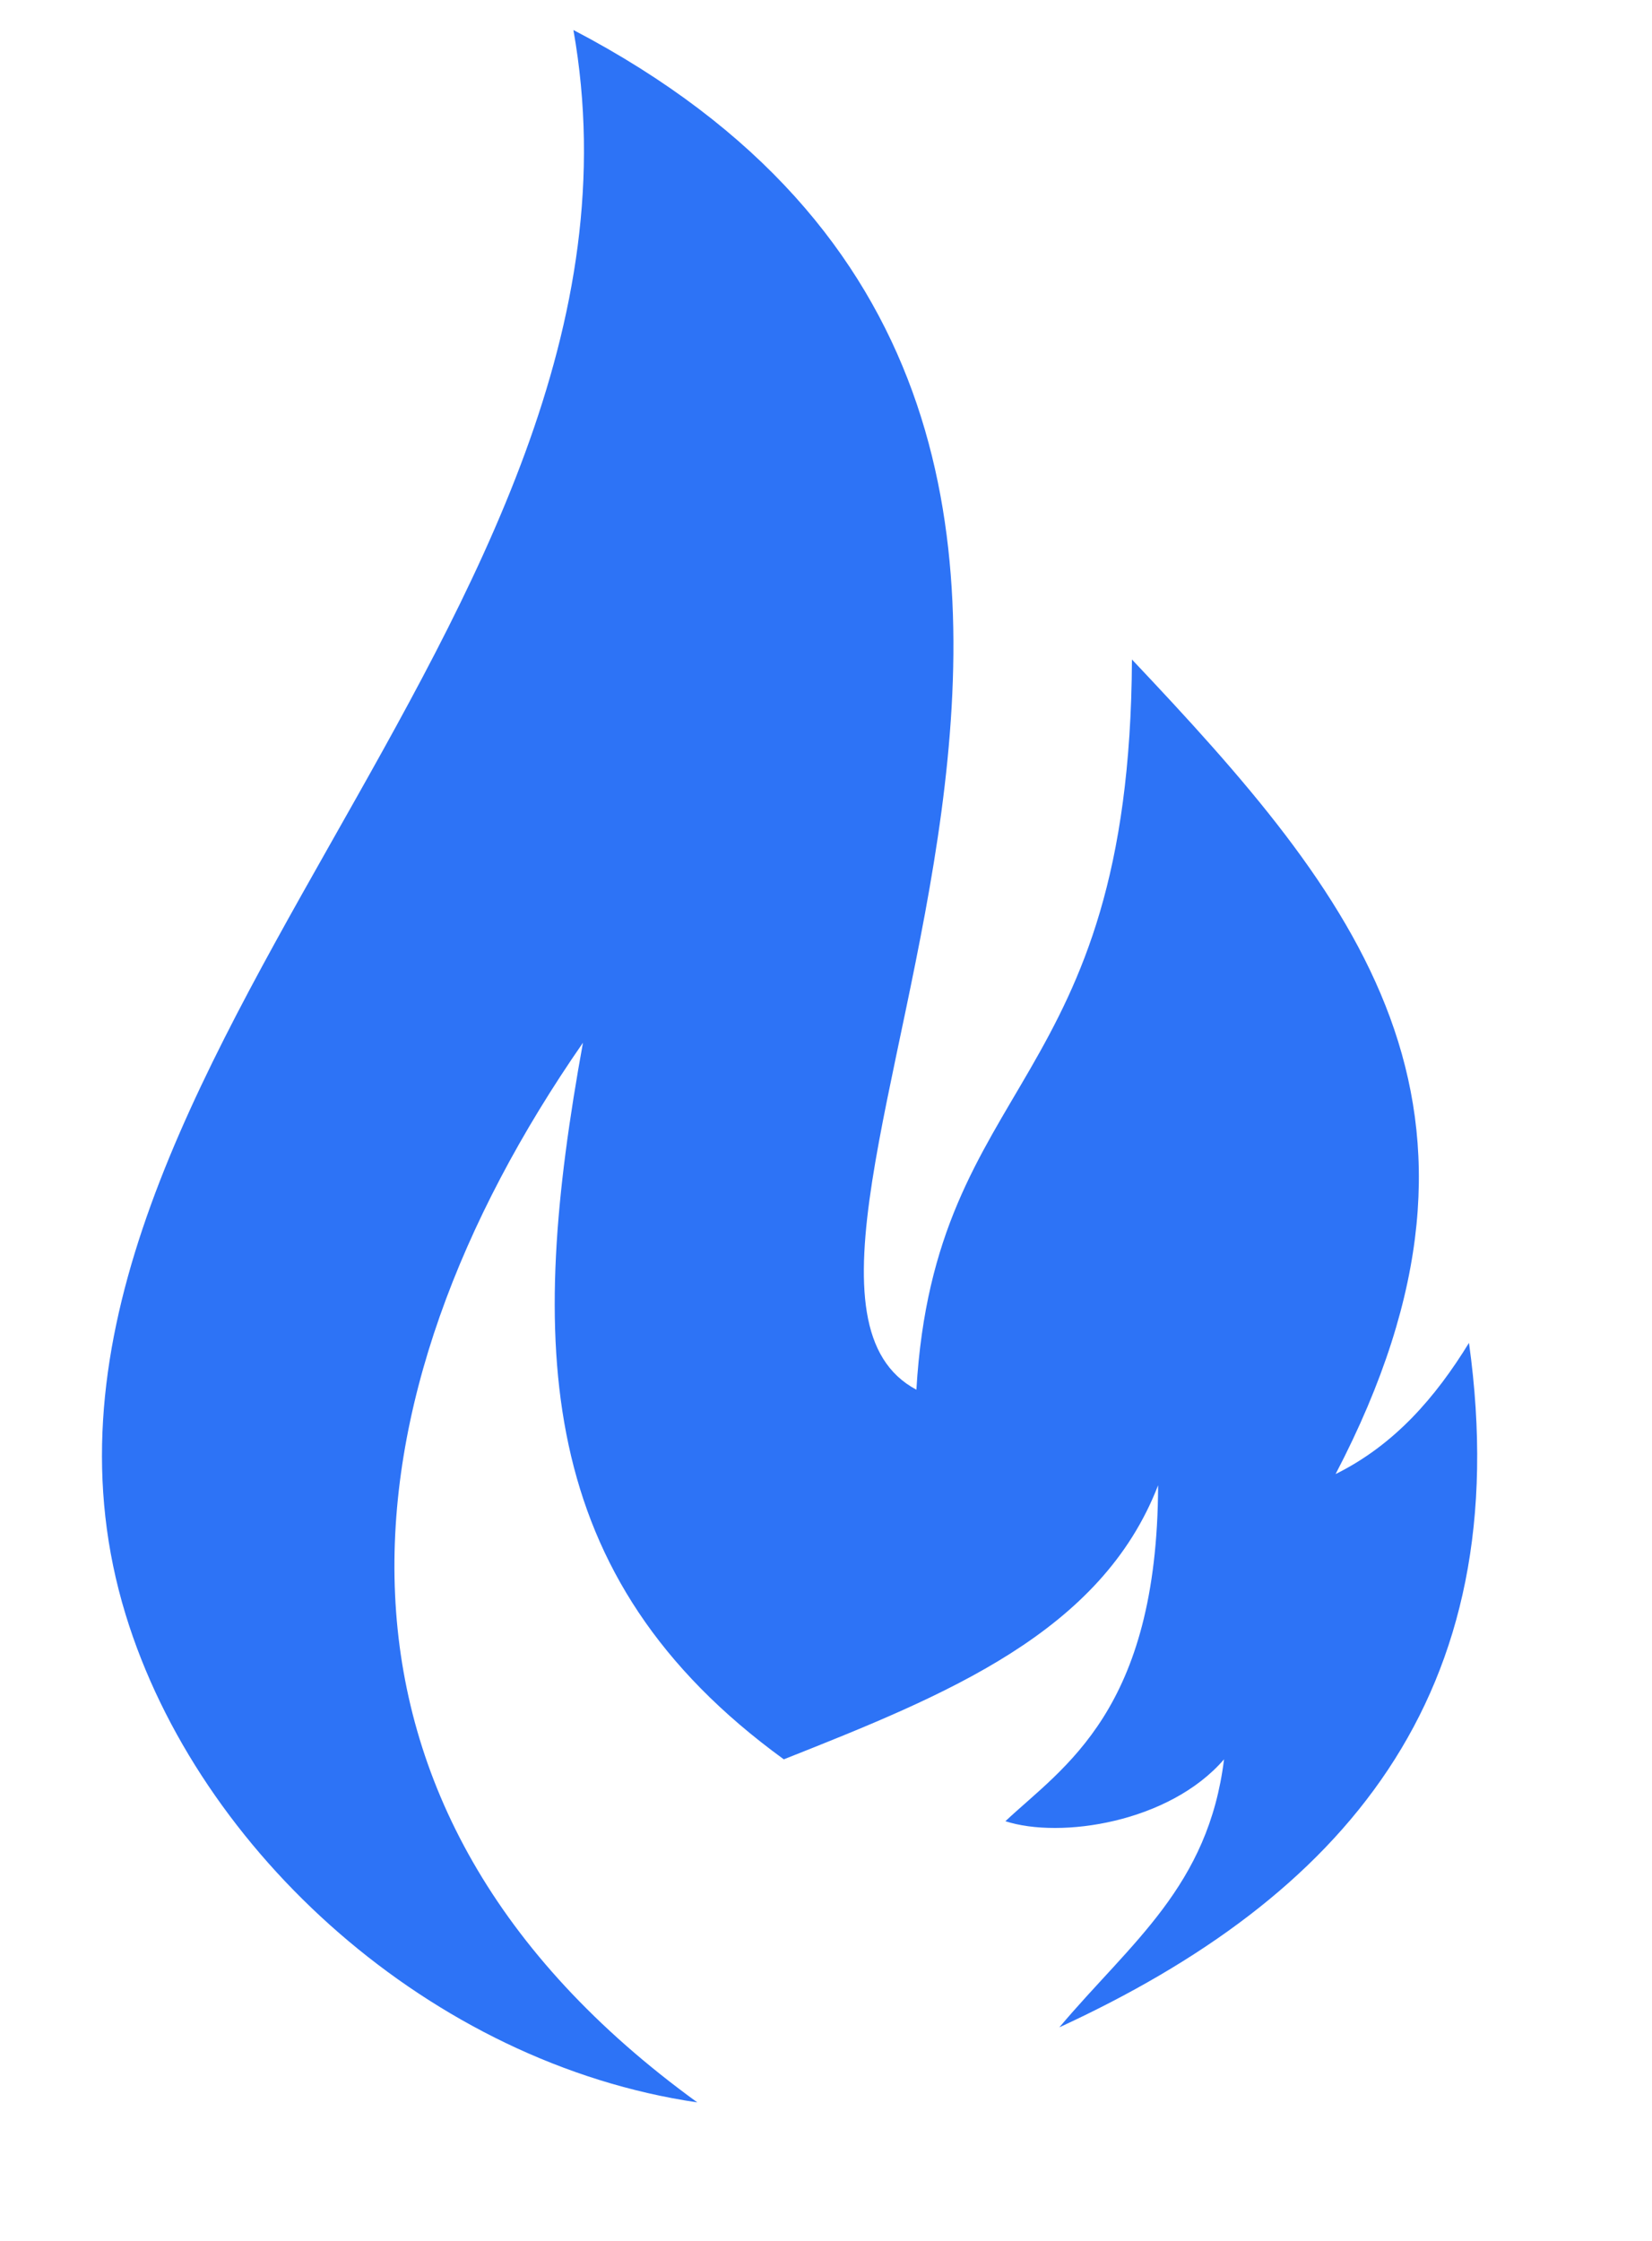 <?xml version="1.0" encoding="utf-8"?>
<svg id="master-artboard" viewBox="0 0 33.43 45.345" version="1.1" xmlns="http://www.w3.org/2000/svg" x="0px" y="0px" style="enable-background:new 0 0 336 235.2;" width="33.43px" height="45.345px"><g transform="matrix(0.143, 0, 0, 0.144, 1.428, 0.607)"><rect id="ee-background" x="0" y="0" width="33.43" height="45.345" style="fill: white; fill-opacity: 0; pointer-events: none;"/><g transform="matrix(10.4, 0, 0, 10.4, 4.441, 0)"><path fill-rule="evenodd" clip-rule="evenodd" d="M13.027 26.986C16.852 25.235 19.273 22.533 18.601 17.738C18.145 18.475 17.589 19.115 16.786 19.511C19.405 14.529 17.065 11.71 14.015 8.505C13.986 14.352 11.333 14.116 11.082 18.371C7.971 16.724 16.656 5.321 6.415 0C7.841 7.982 -1.865 14.319 0.323 21.412C1.313 24.622 4.483 27.473 8.101 28C2.555 24.008 3.199 18.473 6.545 13.683C5.803 17.741 5.856 20.896 9.278 23.365C11.489 22.495 13.597 21.653 14.371 19.662C14.362 22.713 13.08 23.466 12.293 24.201C13.042 24.442 14.525 24.22 15.268 23.365C15.055 25.081 14.005 25.834 13.027 26.986Z" fill="#2D73F6"/></g></g></svg>